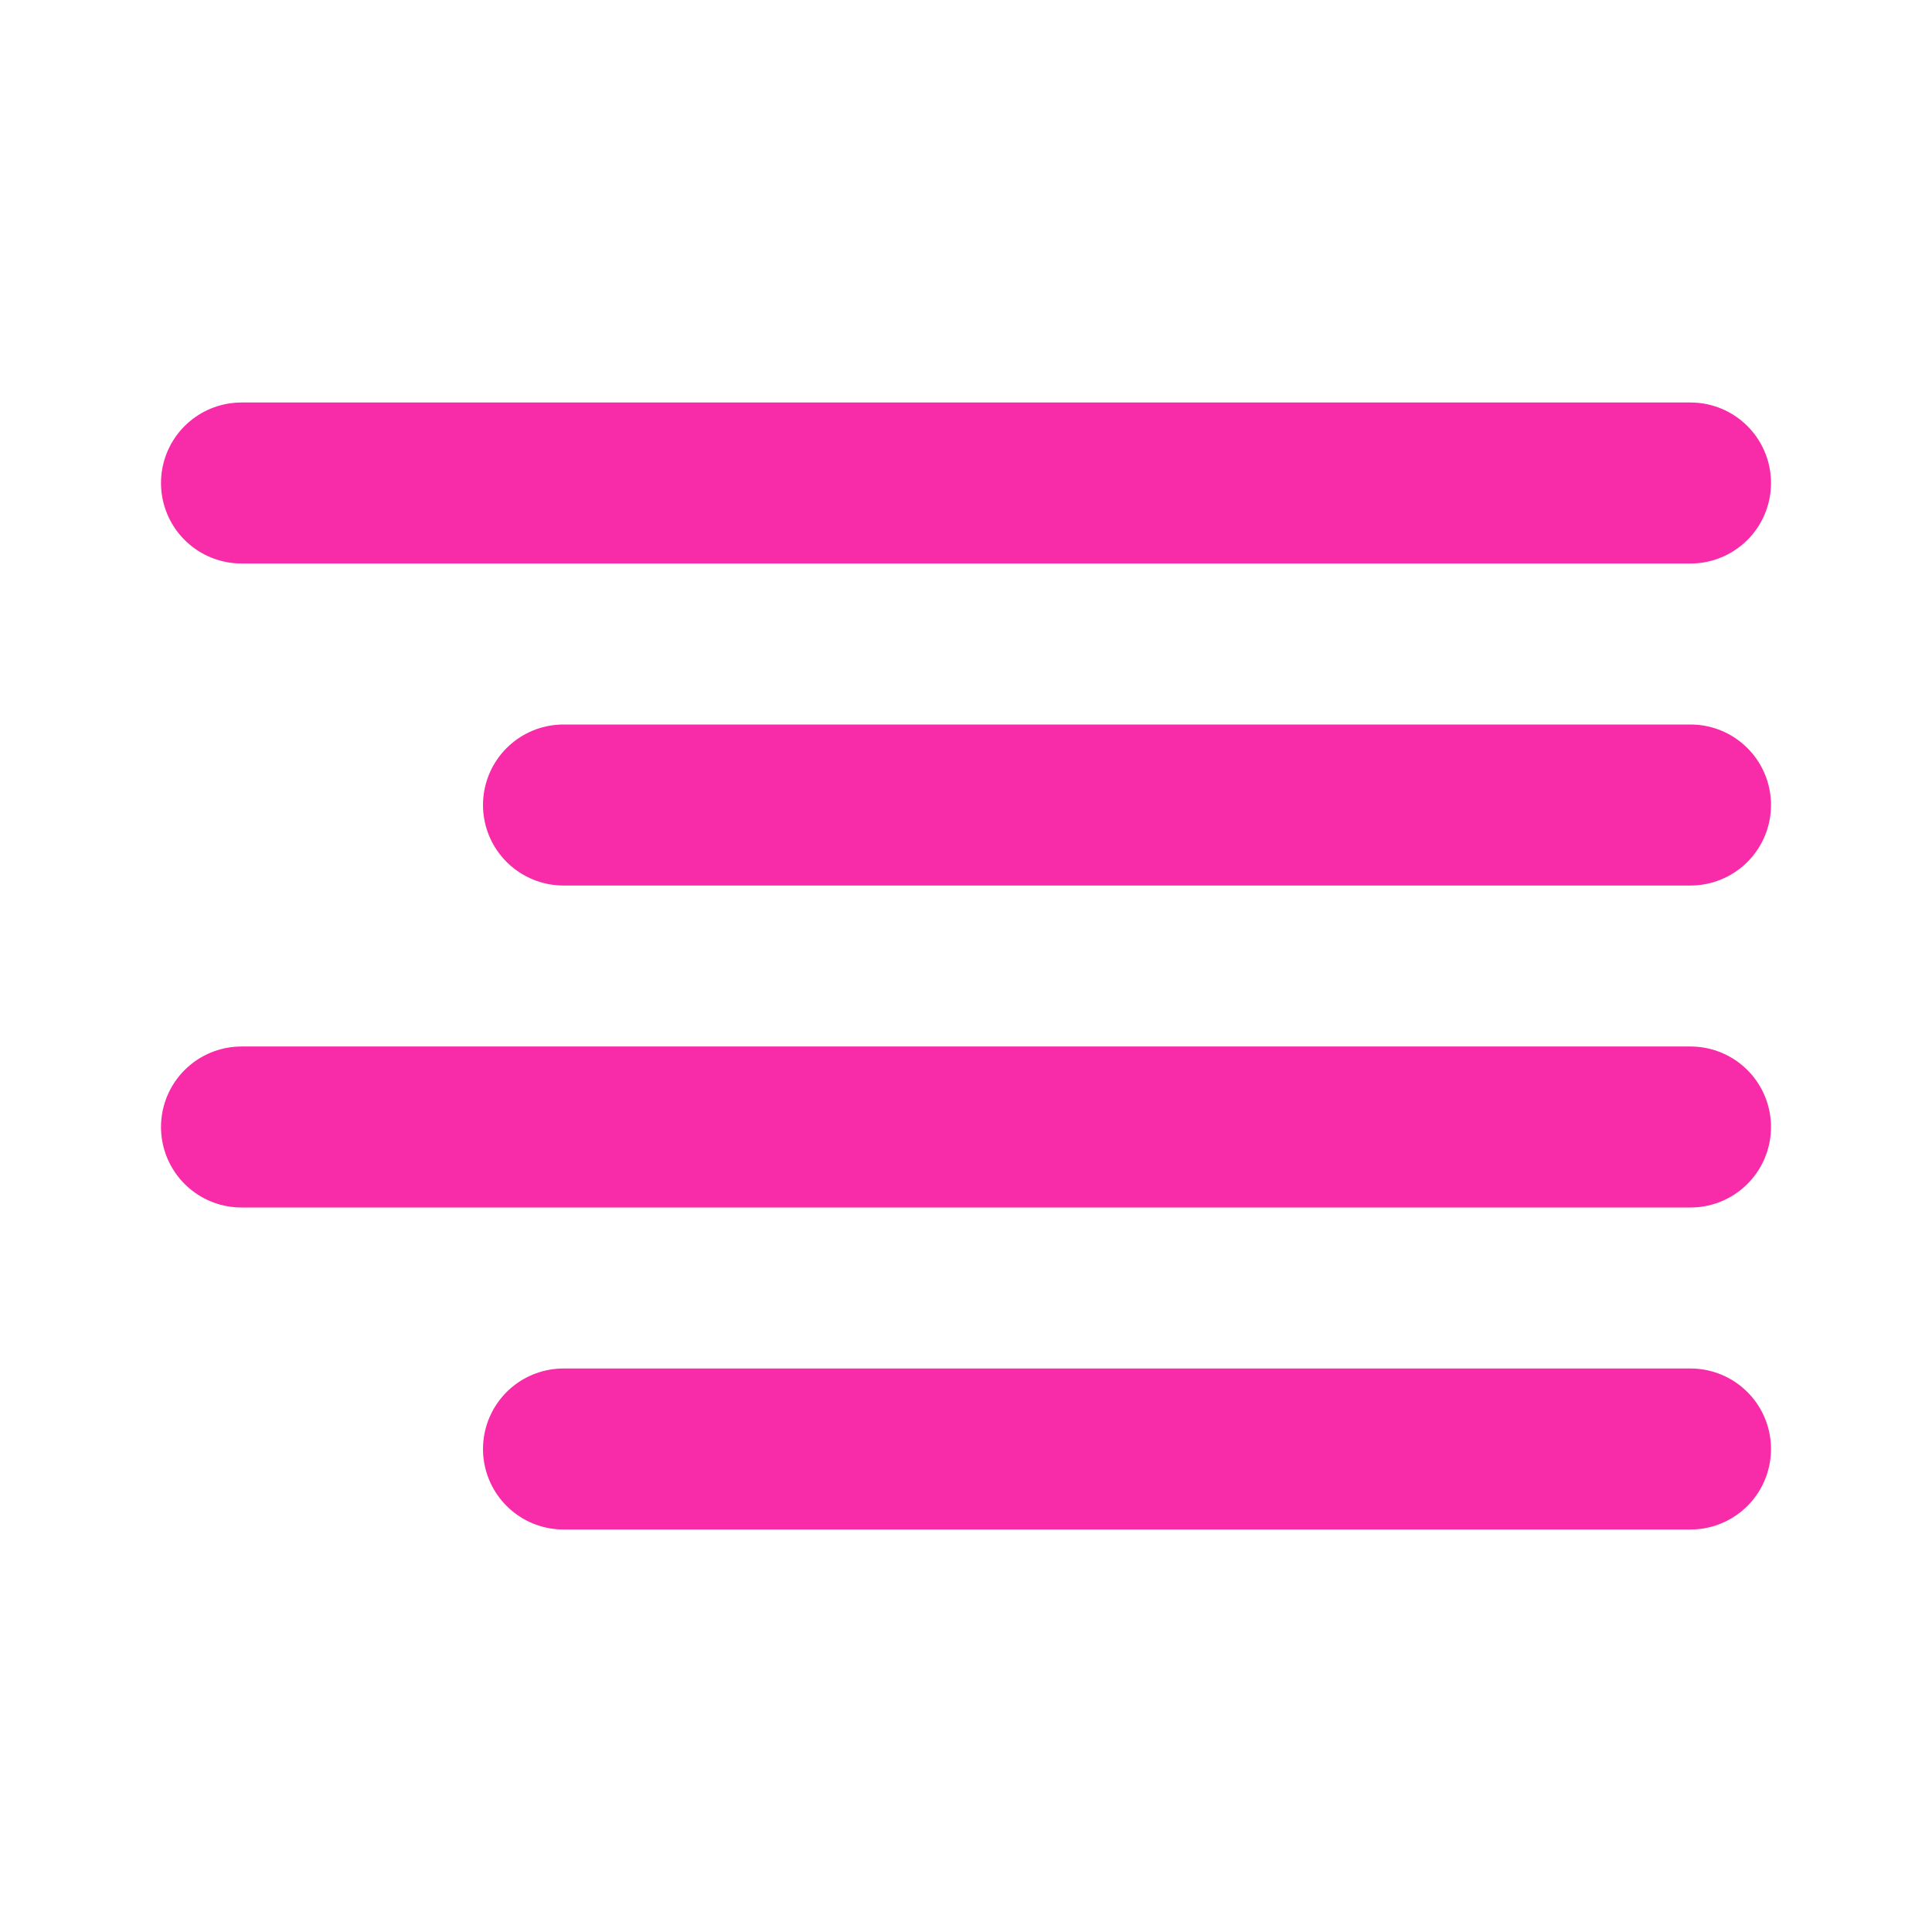 <svg width="24" height="24" viewBox="0 0 24 24" fill="none" xmlns="http://www.w3.org/2000/svg">
<path d="M21 10H7" stroke="#F82BA9" stroke-width="2" stroke-linecap="round" stroke-linejoin="round"/>
<path d="M21 6H3" stroke="#F82BA9" stroke-width="2" stroke-linecap="round" stroke-linejoin="round"/>
<path d="M21 14H3" stroke="#F82BA9" stroke-width="2" stroke-linecap="round" stroke-linejoin="round"/>
<path d="M21 18H7" stroke="#F82BA9" stroke-width="2" stroke-linecap="round" stroke-linejoin="round"/>
</svg>
